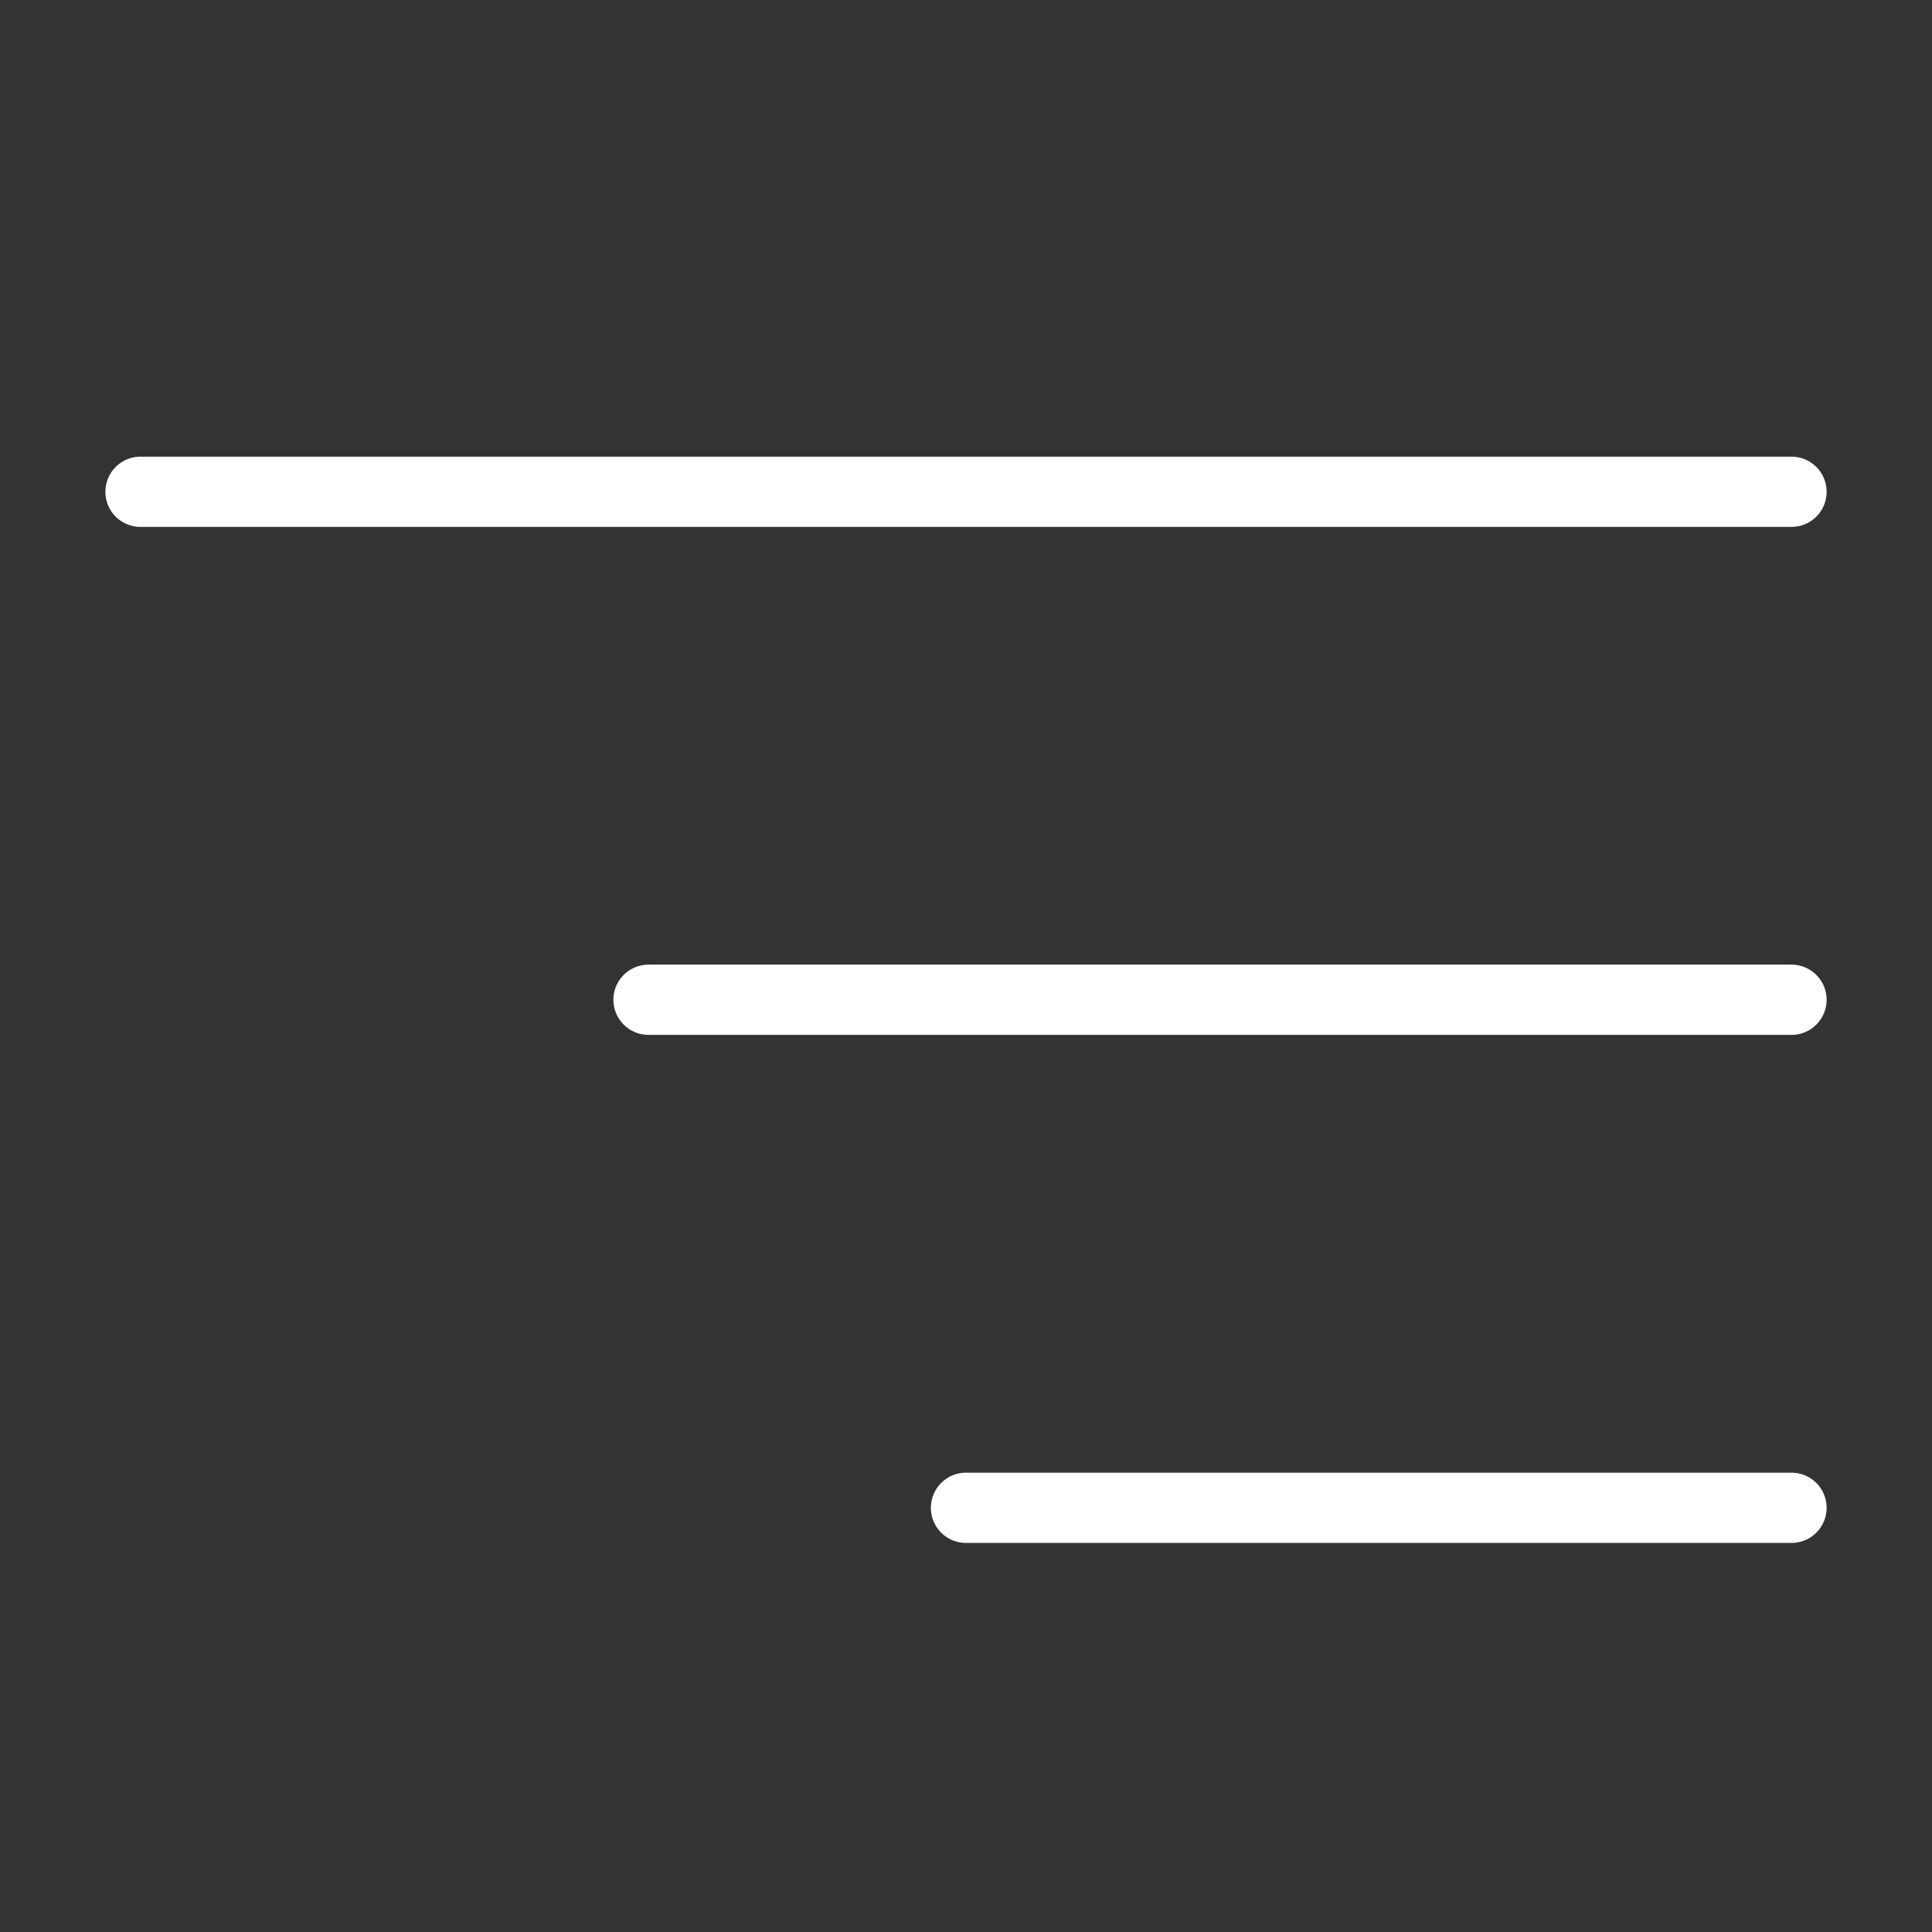 <svg width="55" height="55" viewBox="0 0 55 55" fill="none" xmlns="http://www.w3.org/2000/svg">
<rect x="0" y="0" width="55" height="55" fill="#333333" stroke="none"/>
<path d="M4 14L51 14" stroke="white" stroke-width="2" stroke-linecap="round"/>
<path d="M18.462 28.461L51 28.461" stroke="white" stroke-width="2" stroke-linecap="round"/>
<path d="M27.5 42.924H51" stroke="white" stroke-width="2" stroke-linecap="round"/>
</svg>
